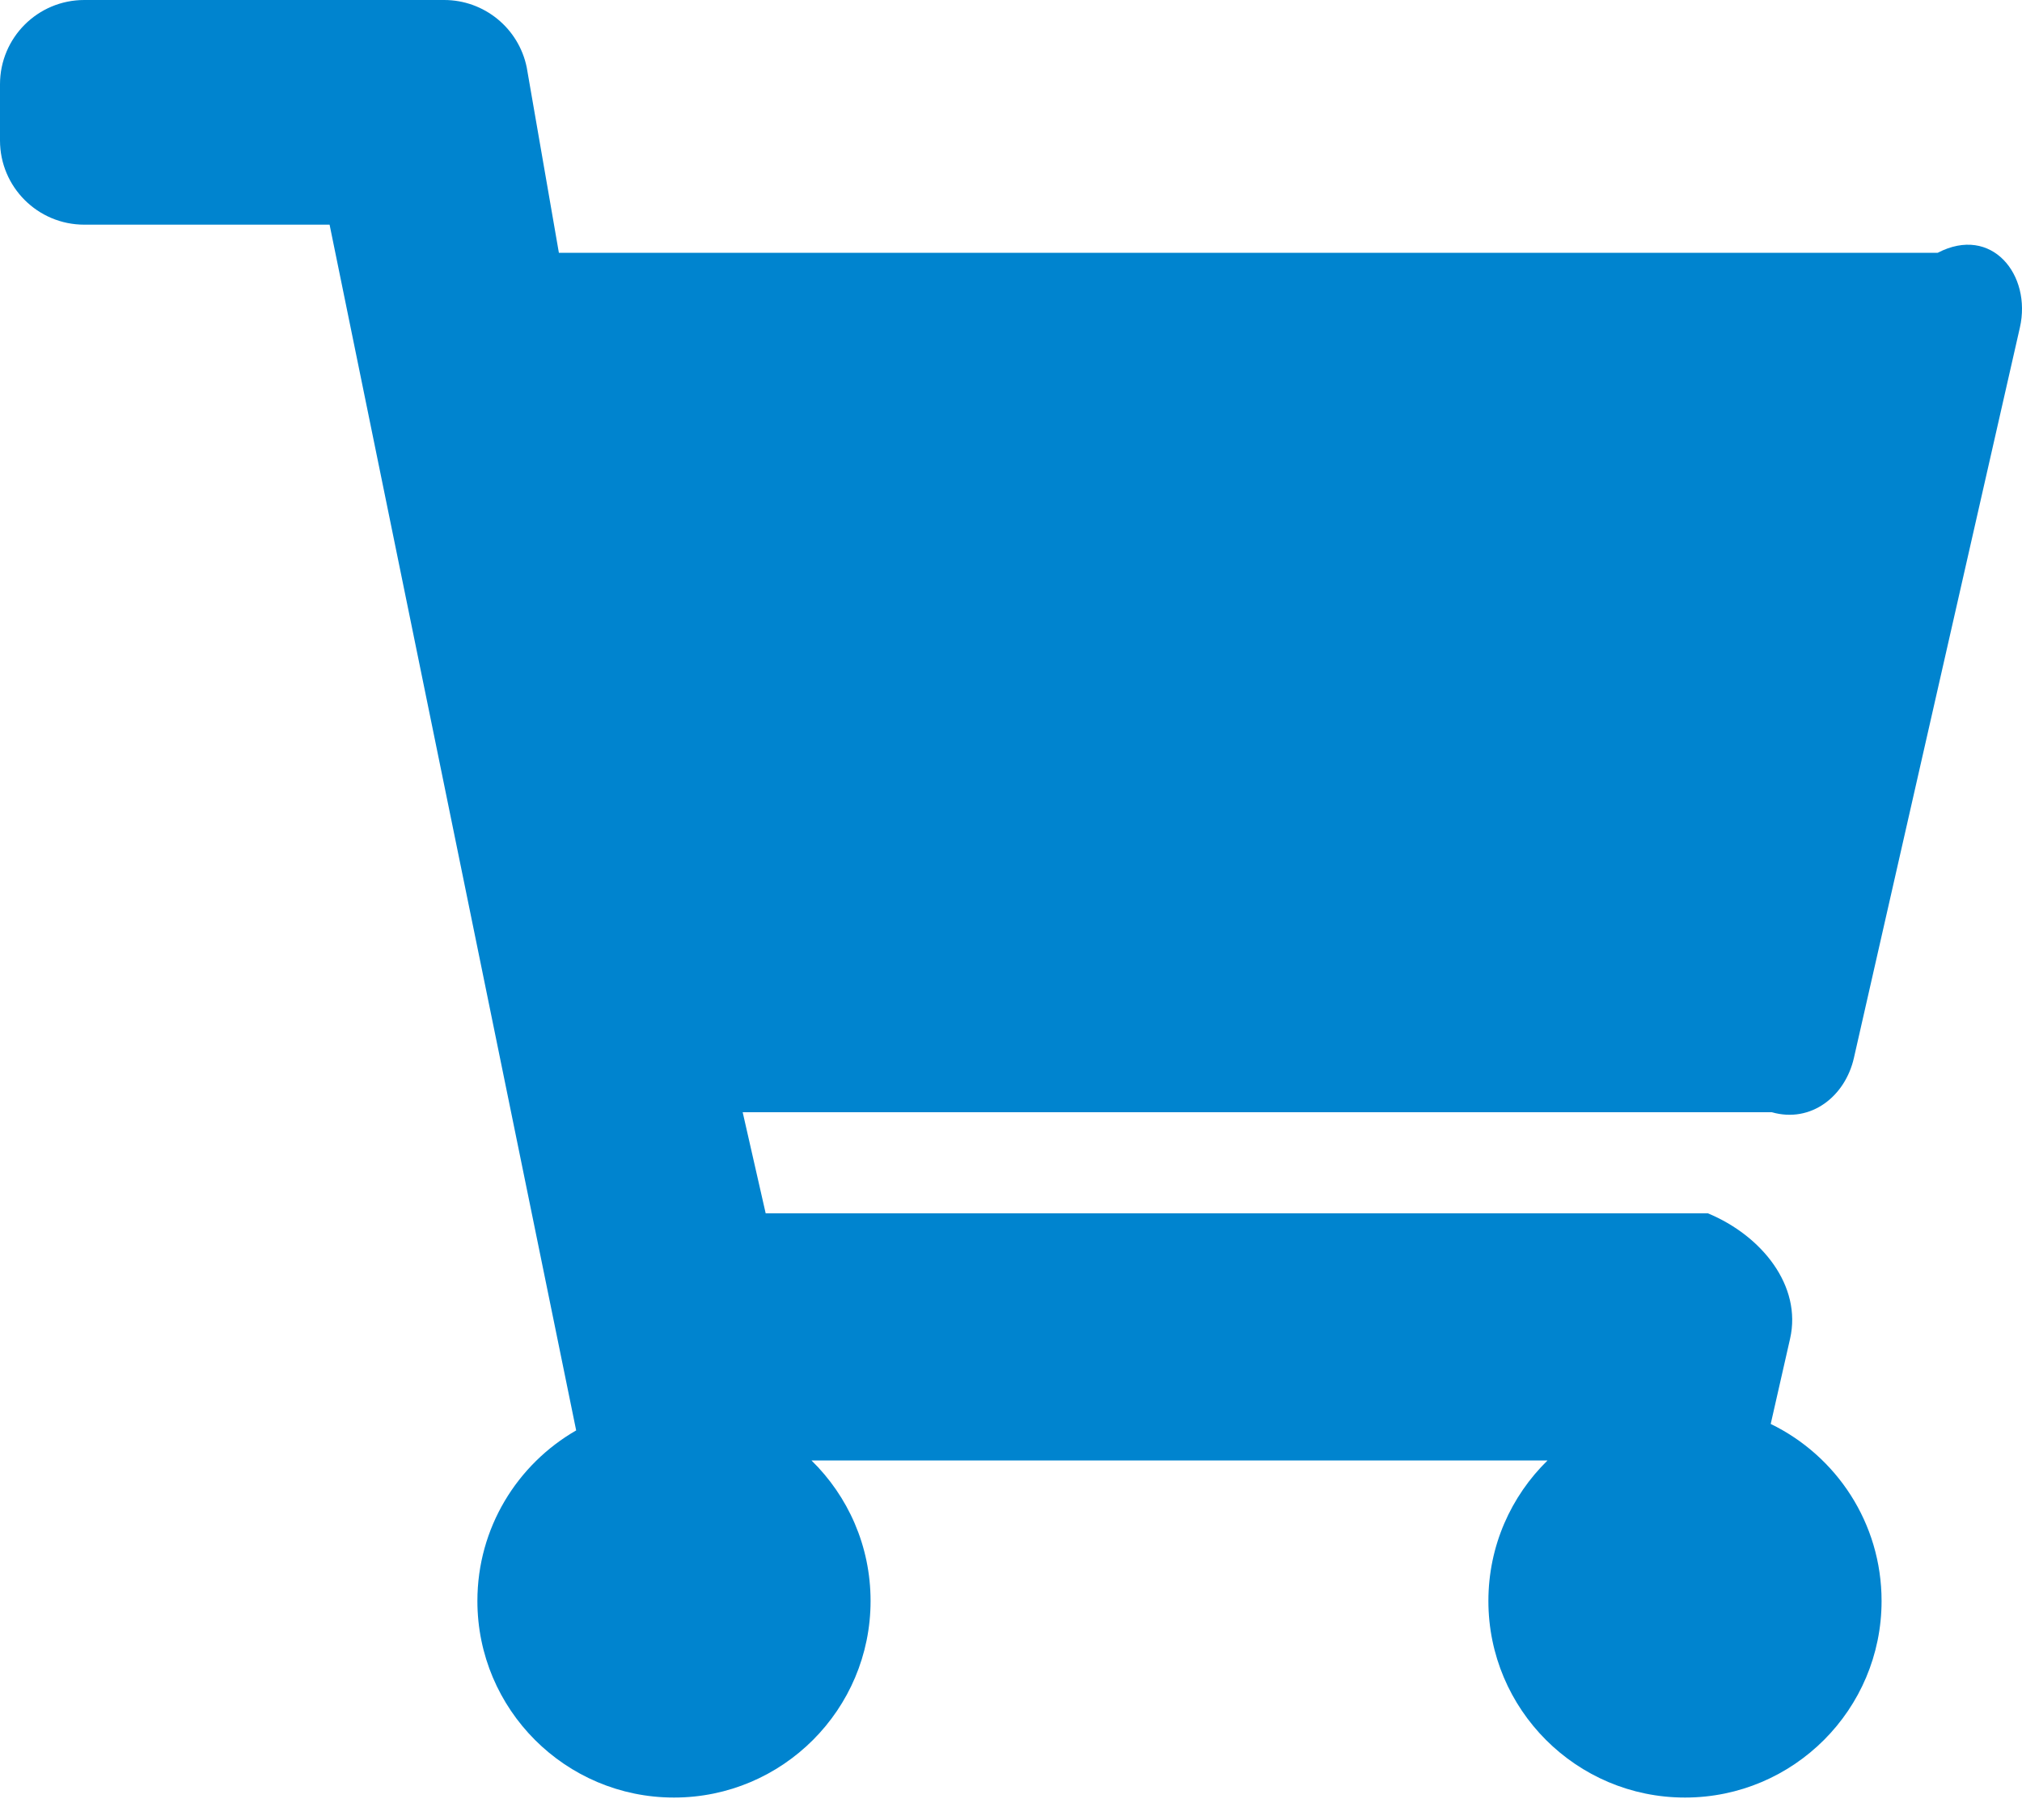 ﻿<?xml version="1.0" encoding="utf-8"?>
<svg version="1.1" xmlns:xlink="http://www.w3.org/1999/xlink" width="40px" height="36px" xmlns="http://www.w3.org/2000/svg">
  <g transform="matrix(1 0 0 1 -1232 -18 )">
    <path d="M 35.05 22  C 35.828 22.222  36.503 21.684  36.675 20.925  L 39.958 6.48  C 40.195 5.438  39.402 4.444  38.333 5  L 11.056 5  L 10.42 1.333  C 10.261 0.557  9.578 0  8.787 0  L 1.667 0  C 0.746 0  0 0.746  0 1.667  L 0 2.778  C 0 3.698  0.746 4.444  1.667 4.444  L 6.52 4.444  L 11.398 28.294  C 10.231 28.965  9.444 30.224  9.444 31.667  C 9.444 33.814  11.186 35.556  13.333 35.556  C 15.481 35.556  17.222 33.814  17.222 31.667  C 17.222 30.578  16.775 29.595  16.054 28.889  L 30.613 28.889  C 29.892 29.595  29.444 30.578  29.444 31.667  C 29.444 33.814  31.186 35.556  33.333 35.556  C 35.481 35.556  37.222 33.814  37.222 31.667  C 37.222 30.127  36.327 28.796  35.029 28.166  L 35.412 26.48  C 35.649 25.438  34.857 24.444  33.787 24  L 15.147 24  L 14.692 22  L 35.05 22  Z " fill-rule="nonzero" fill="#0084cf" stroke="none" transform="matrix(1 0 0 1 1232 18 )" />
  </g>
</svg>
